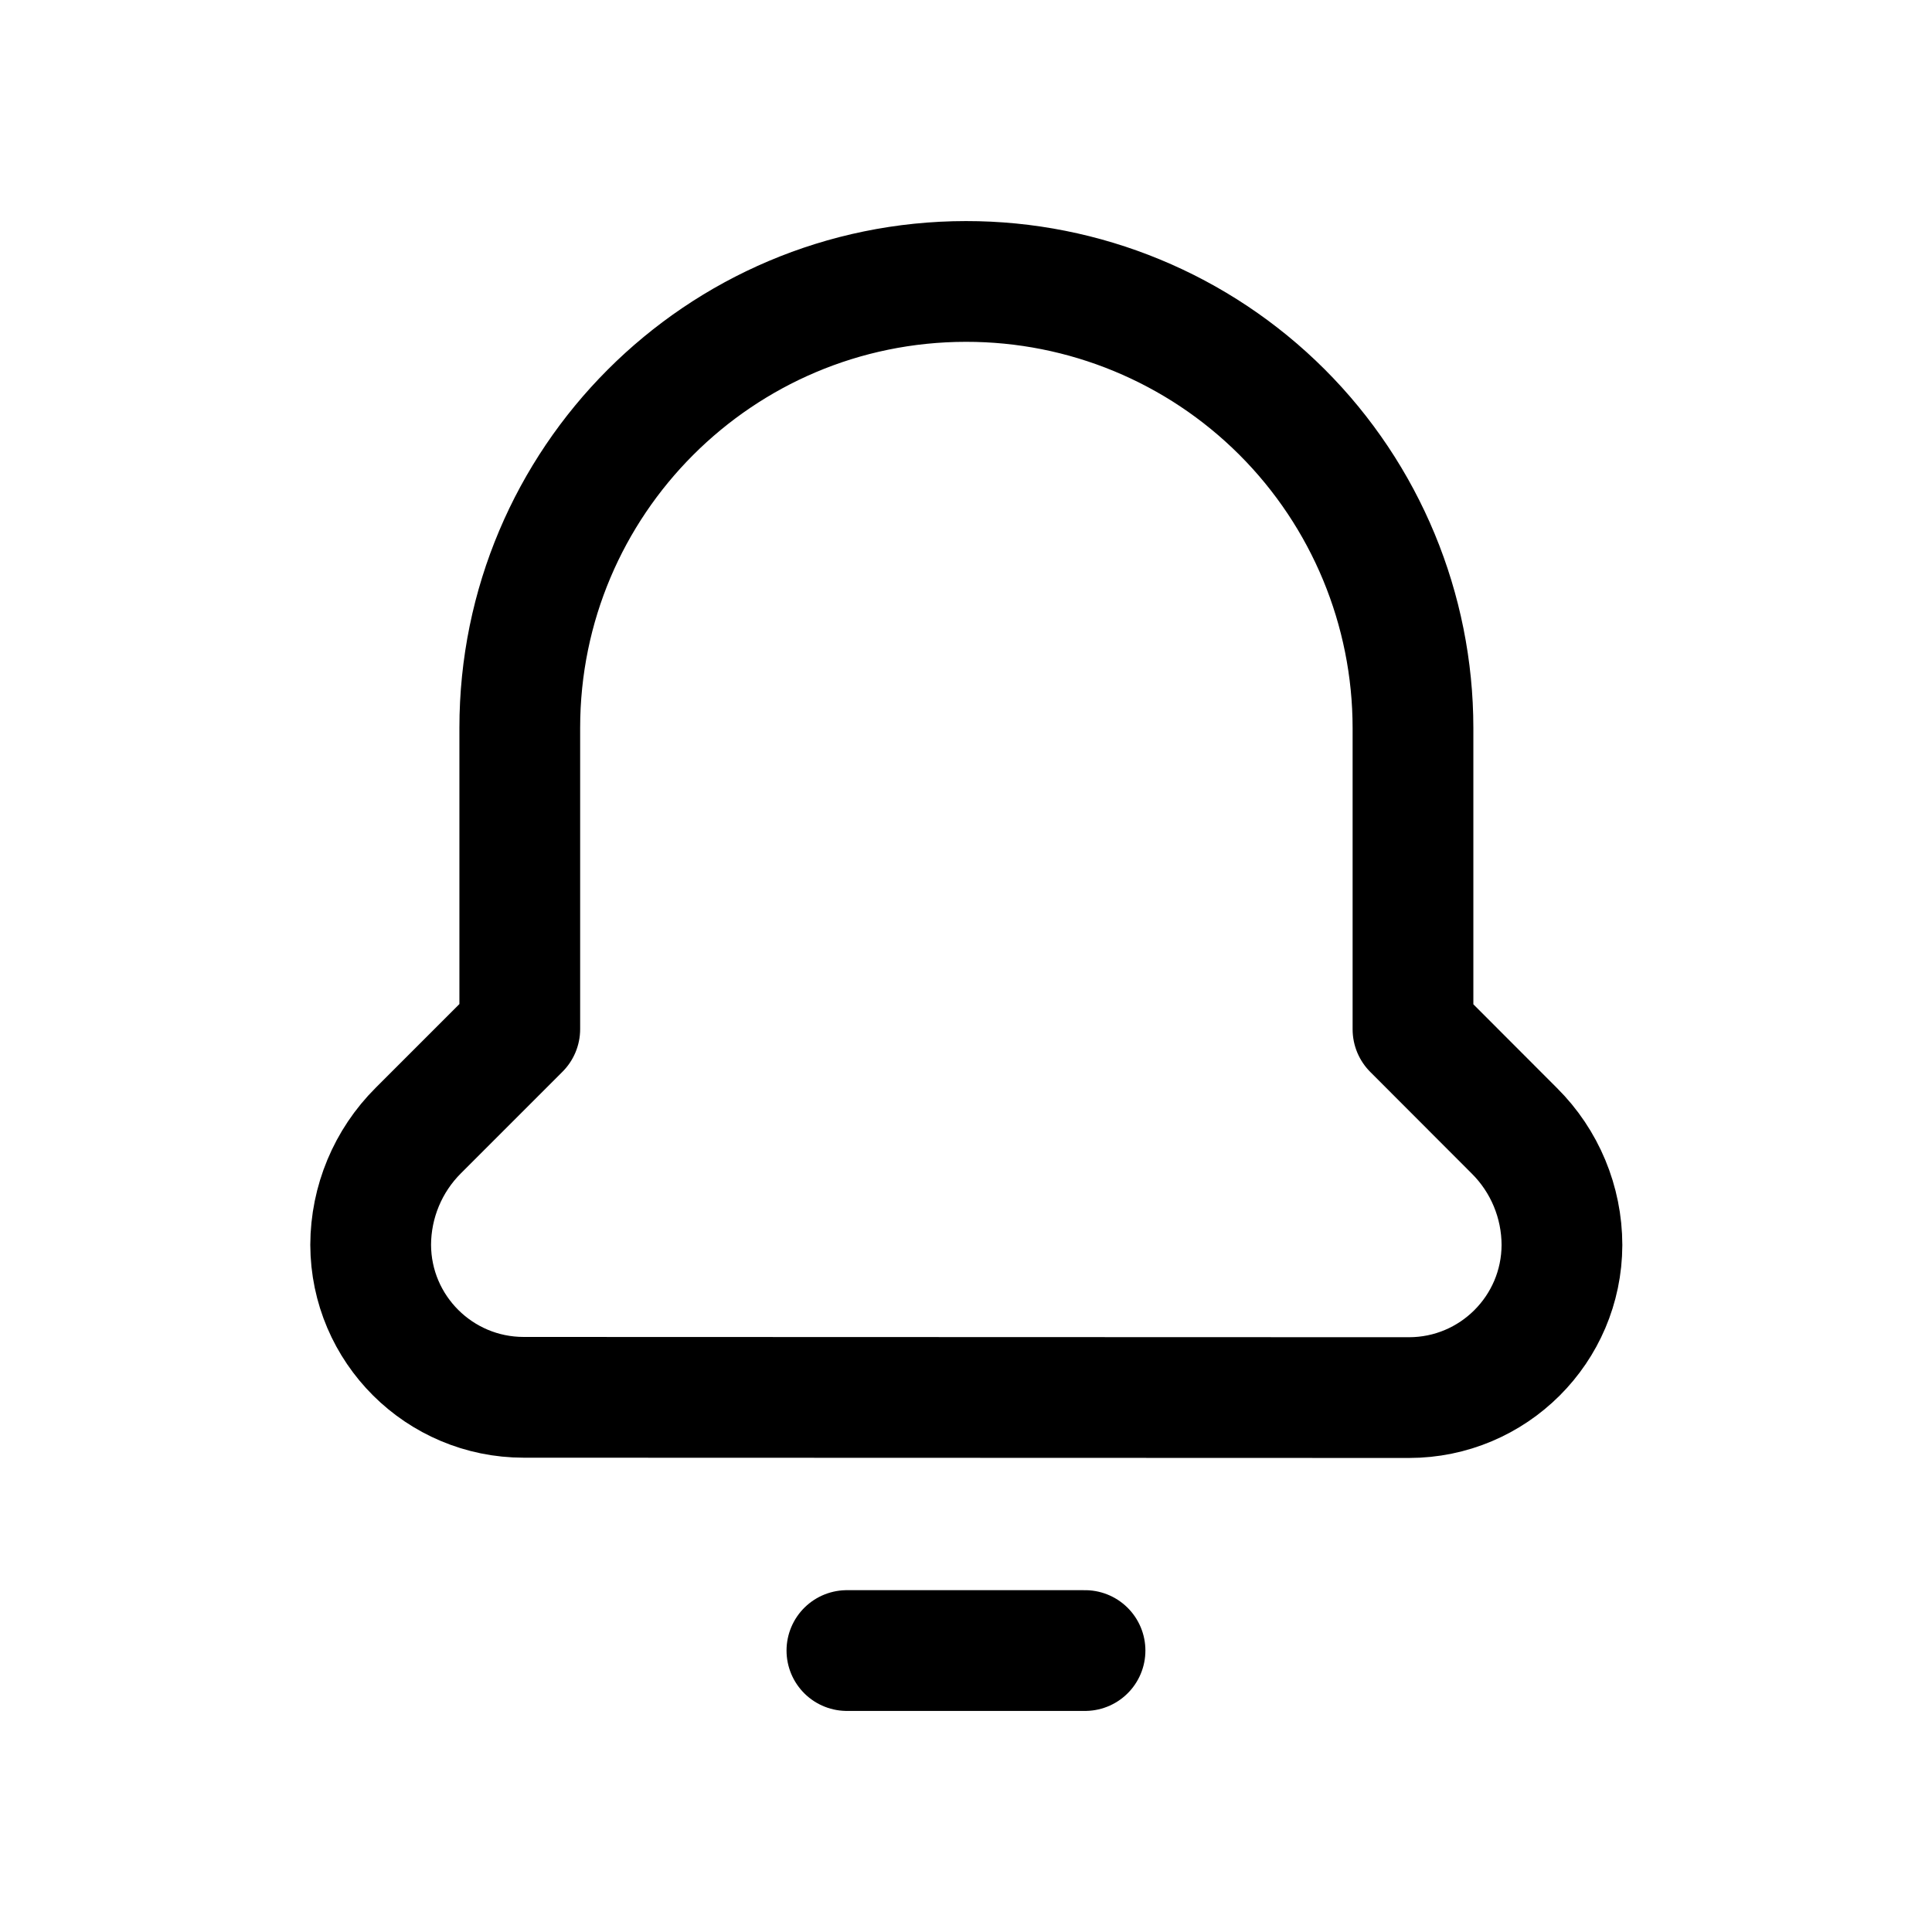 <svg width="28" height="28" viewBox="0 0 28 28" fill="none" xmlns="http://www.w3.org/2000/svg">
<path fill-rule="evenodd" clip-rule="evenodd" d="M20.419 20.255C21.641 20.255 22.633 19.266 22.637 18.044V18.044V18.044C22.636 17.422 22.388 16.826 21.947 16.388L20.478 14.917V10.549C20.477 8.832 19.794 7.185 18.579 5.971C17.364 4.758 15.717 4.077 14 4.079V4.079C10.428 4.081 7.533 6.977 7.533 10.549V14.914L6.063 16.384C5.622 16.823 5.374 17.419 5.372 18.041V18.041V18.041C5.376 19.263 6.368 20.251 7.59 20.251L20.419 20.255Z" stroke="currentColor" stroke-width="1.75" stroke-linecap="round" stroke-linejoin="round"/>
<path d="M12.274 23.921H15.725" stroke="currentColor" stroke-width="1.75" stroke-linecap="round" stroke-linejoin="round"/>
</svg>
